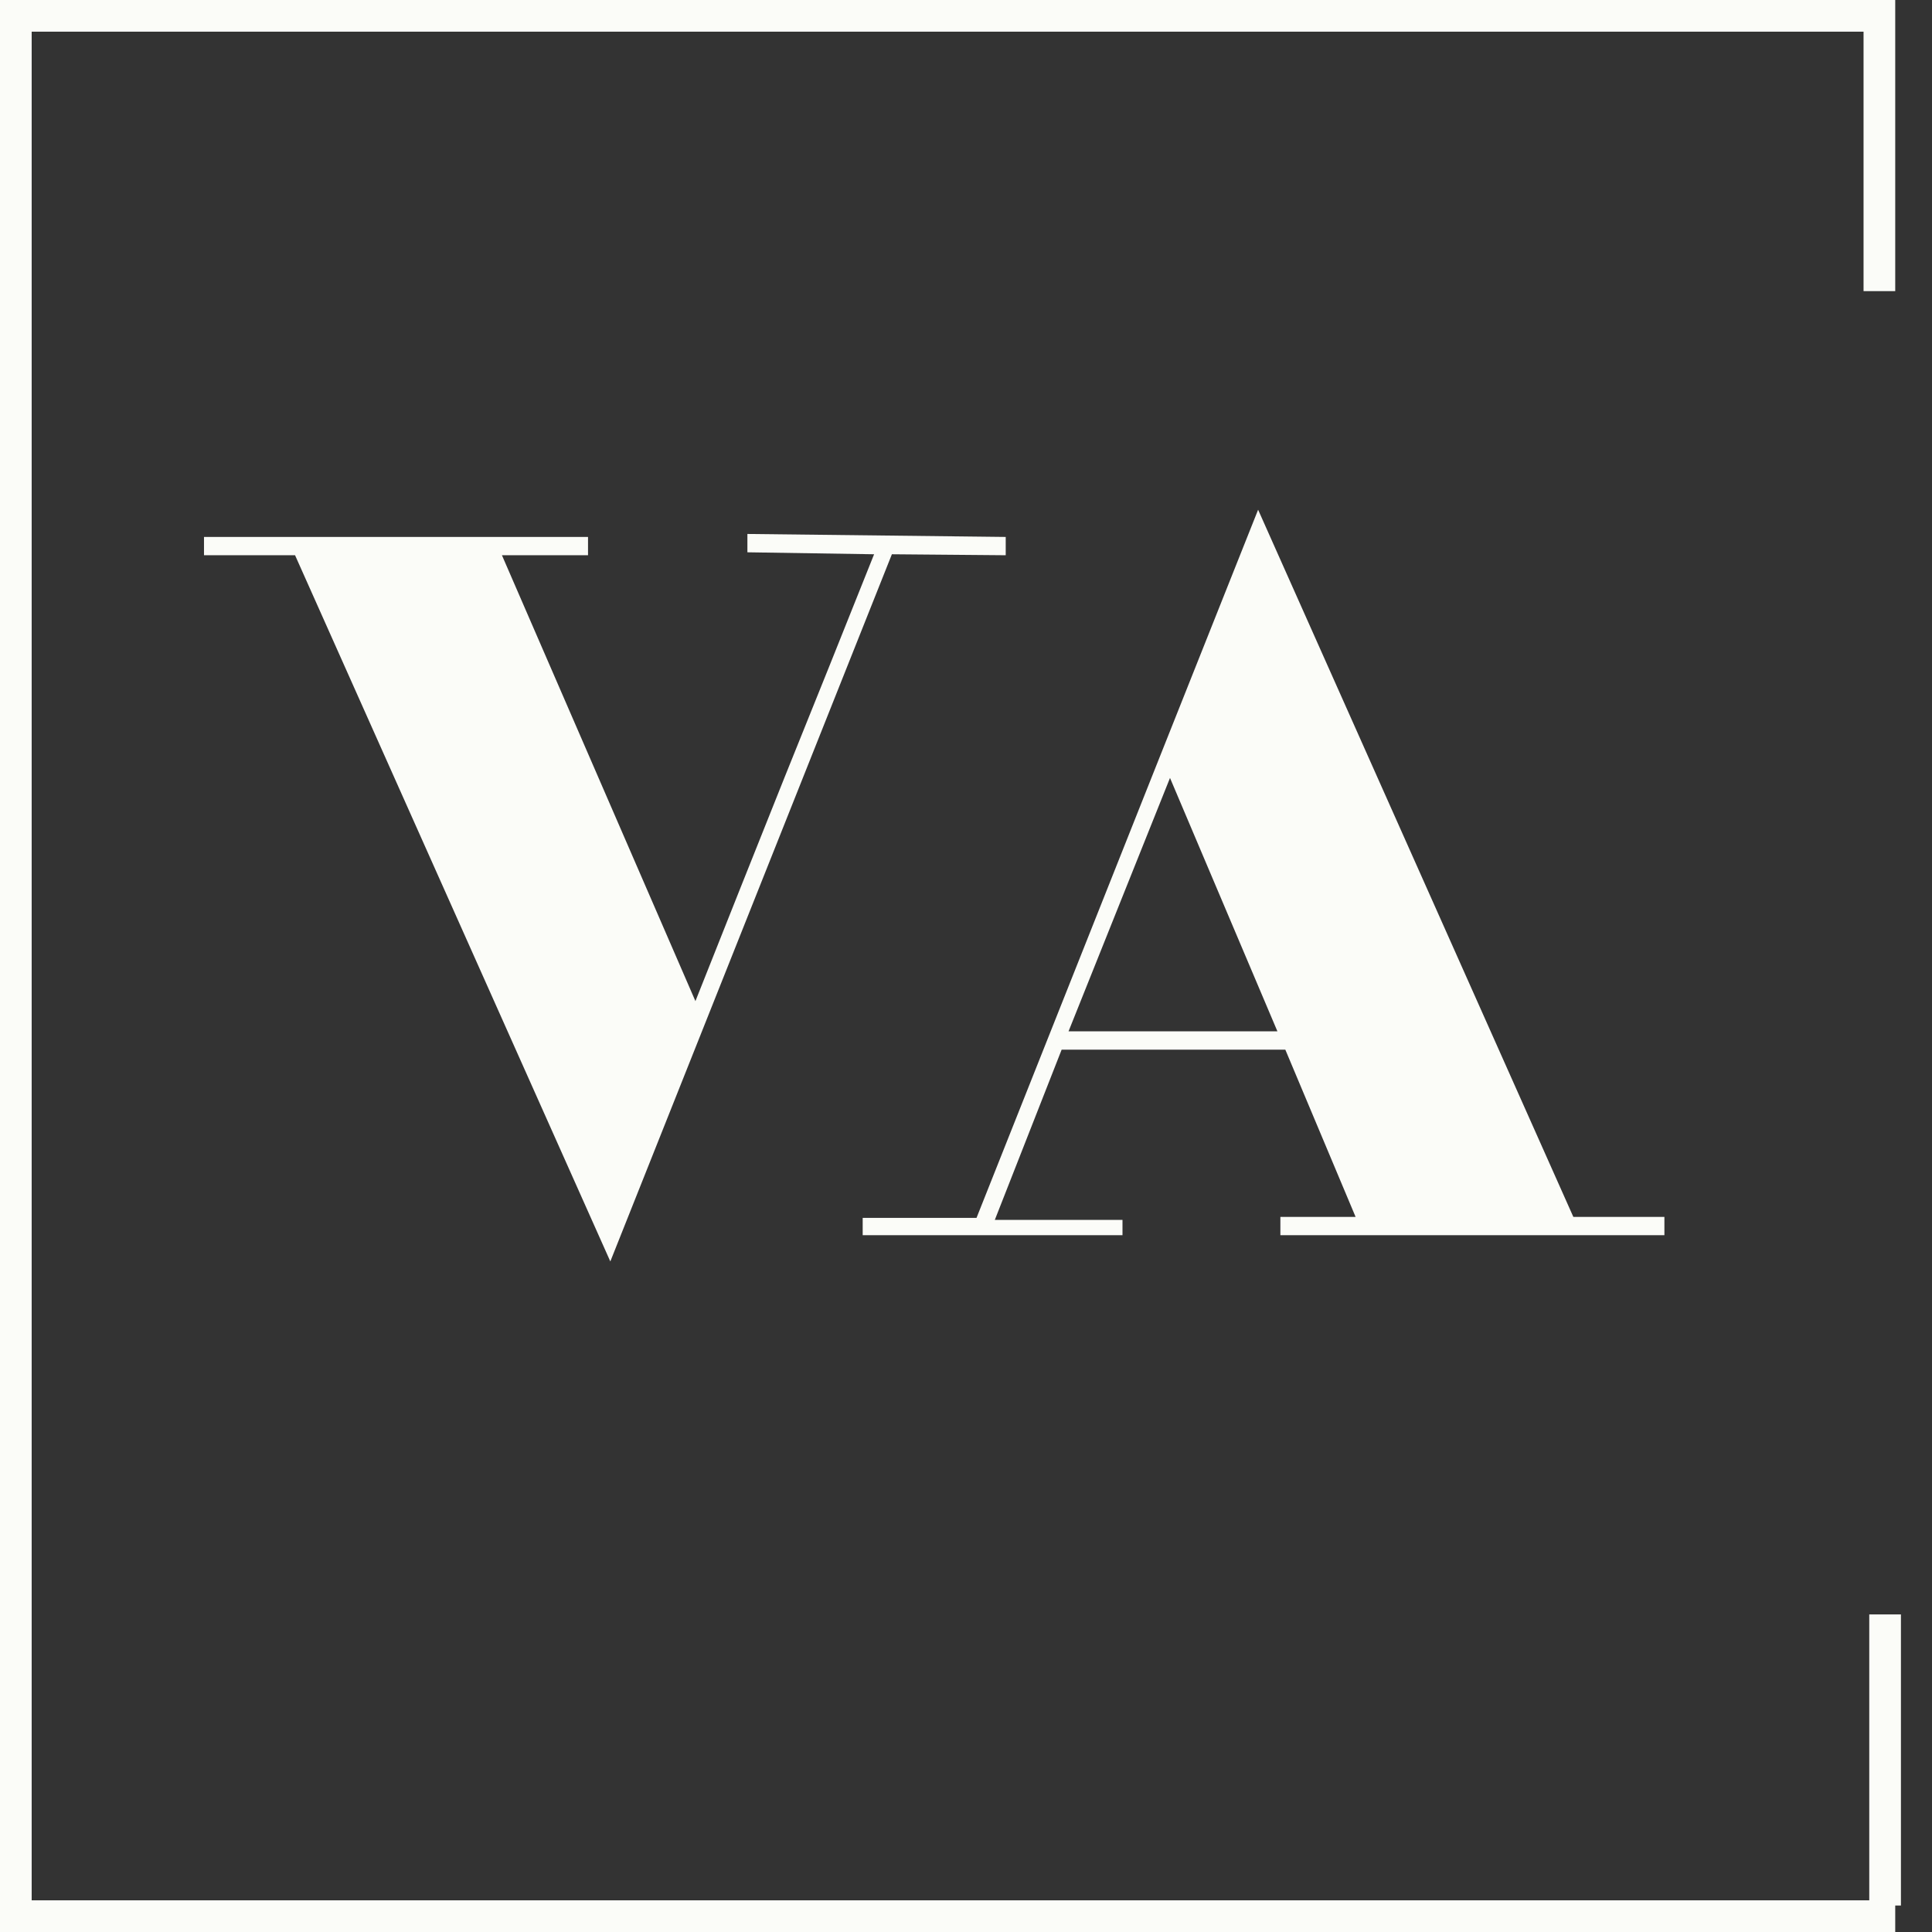<svg width="61" height="61" viewBox="0 0 61 61" fill="none" xmlns="http://www.w3.org/2000/svg">
<rect x="0" y="0" width="61" height="61" fill="#333333" stroke="none"/>
<path d="M18.566 17.531H15.848L21.957 31.609C22.895 29.245 23.832 26.891 24.77 24.547C25.717 22.203 26.66 19.854 27.598 17.5L23.598 17.438V16.859L31.754 16.953V17.531L28.16 17.5L19.27 39.828L9.316 17.531H6.441V16.953H18.566V17.531ZM40.426 38.422H42.801L40.582 33.141H33.52L31.41 38.516H35.441V39H27.238V38.453H30.832L36.645 23.828L39.723 16.094L49.676 38.422H52.551V39H40.426V38.422ZM33.738 32.562H40.332L36.941 24.562L33.738 32.562Z" fill="#FBFCF8"/>
<path fill-rule="evenodd" clip-rule="evenodd" d="M59.839 1V9.192H58.839V1L1 1L1 60H59.019V50.973H60.019V60.164H59.839V61H1H-2.66639e-06L0 60V1V0V-5.33279e-06L58.839 -8.53851e-06L59.839 -8.58307e-06V1Z" fill="#FBFCF8"/>
</svg>
